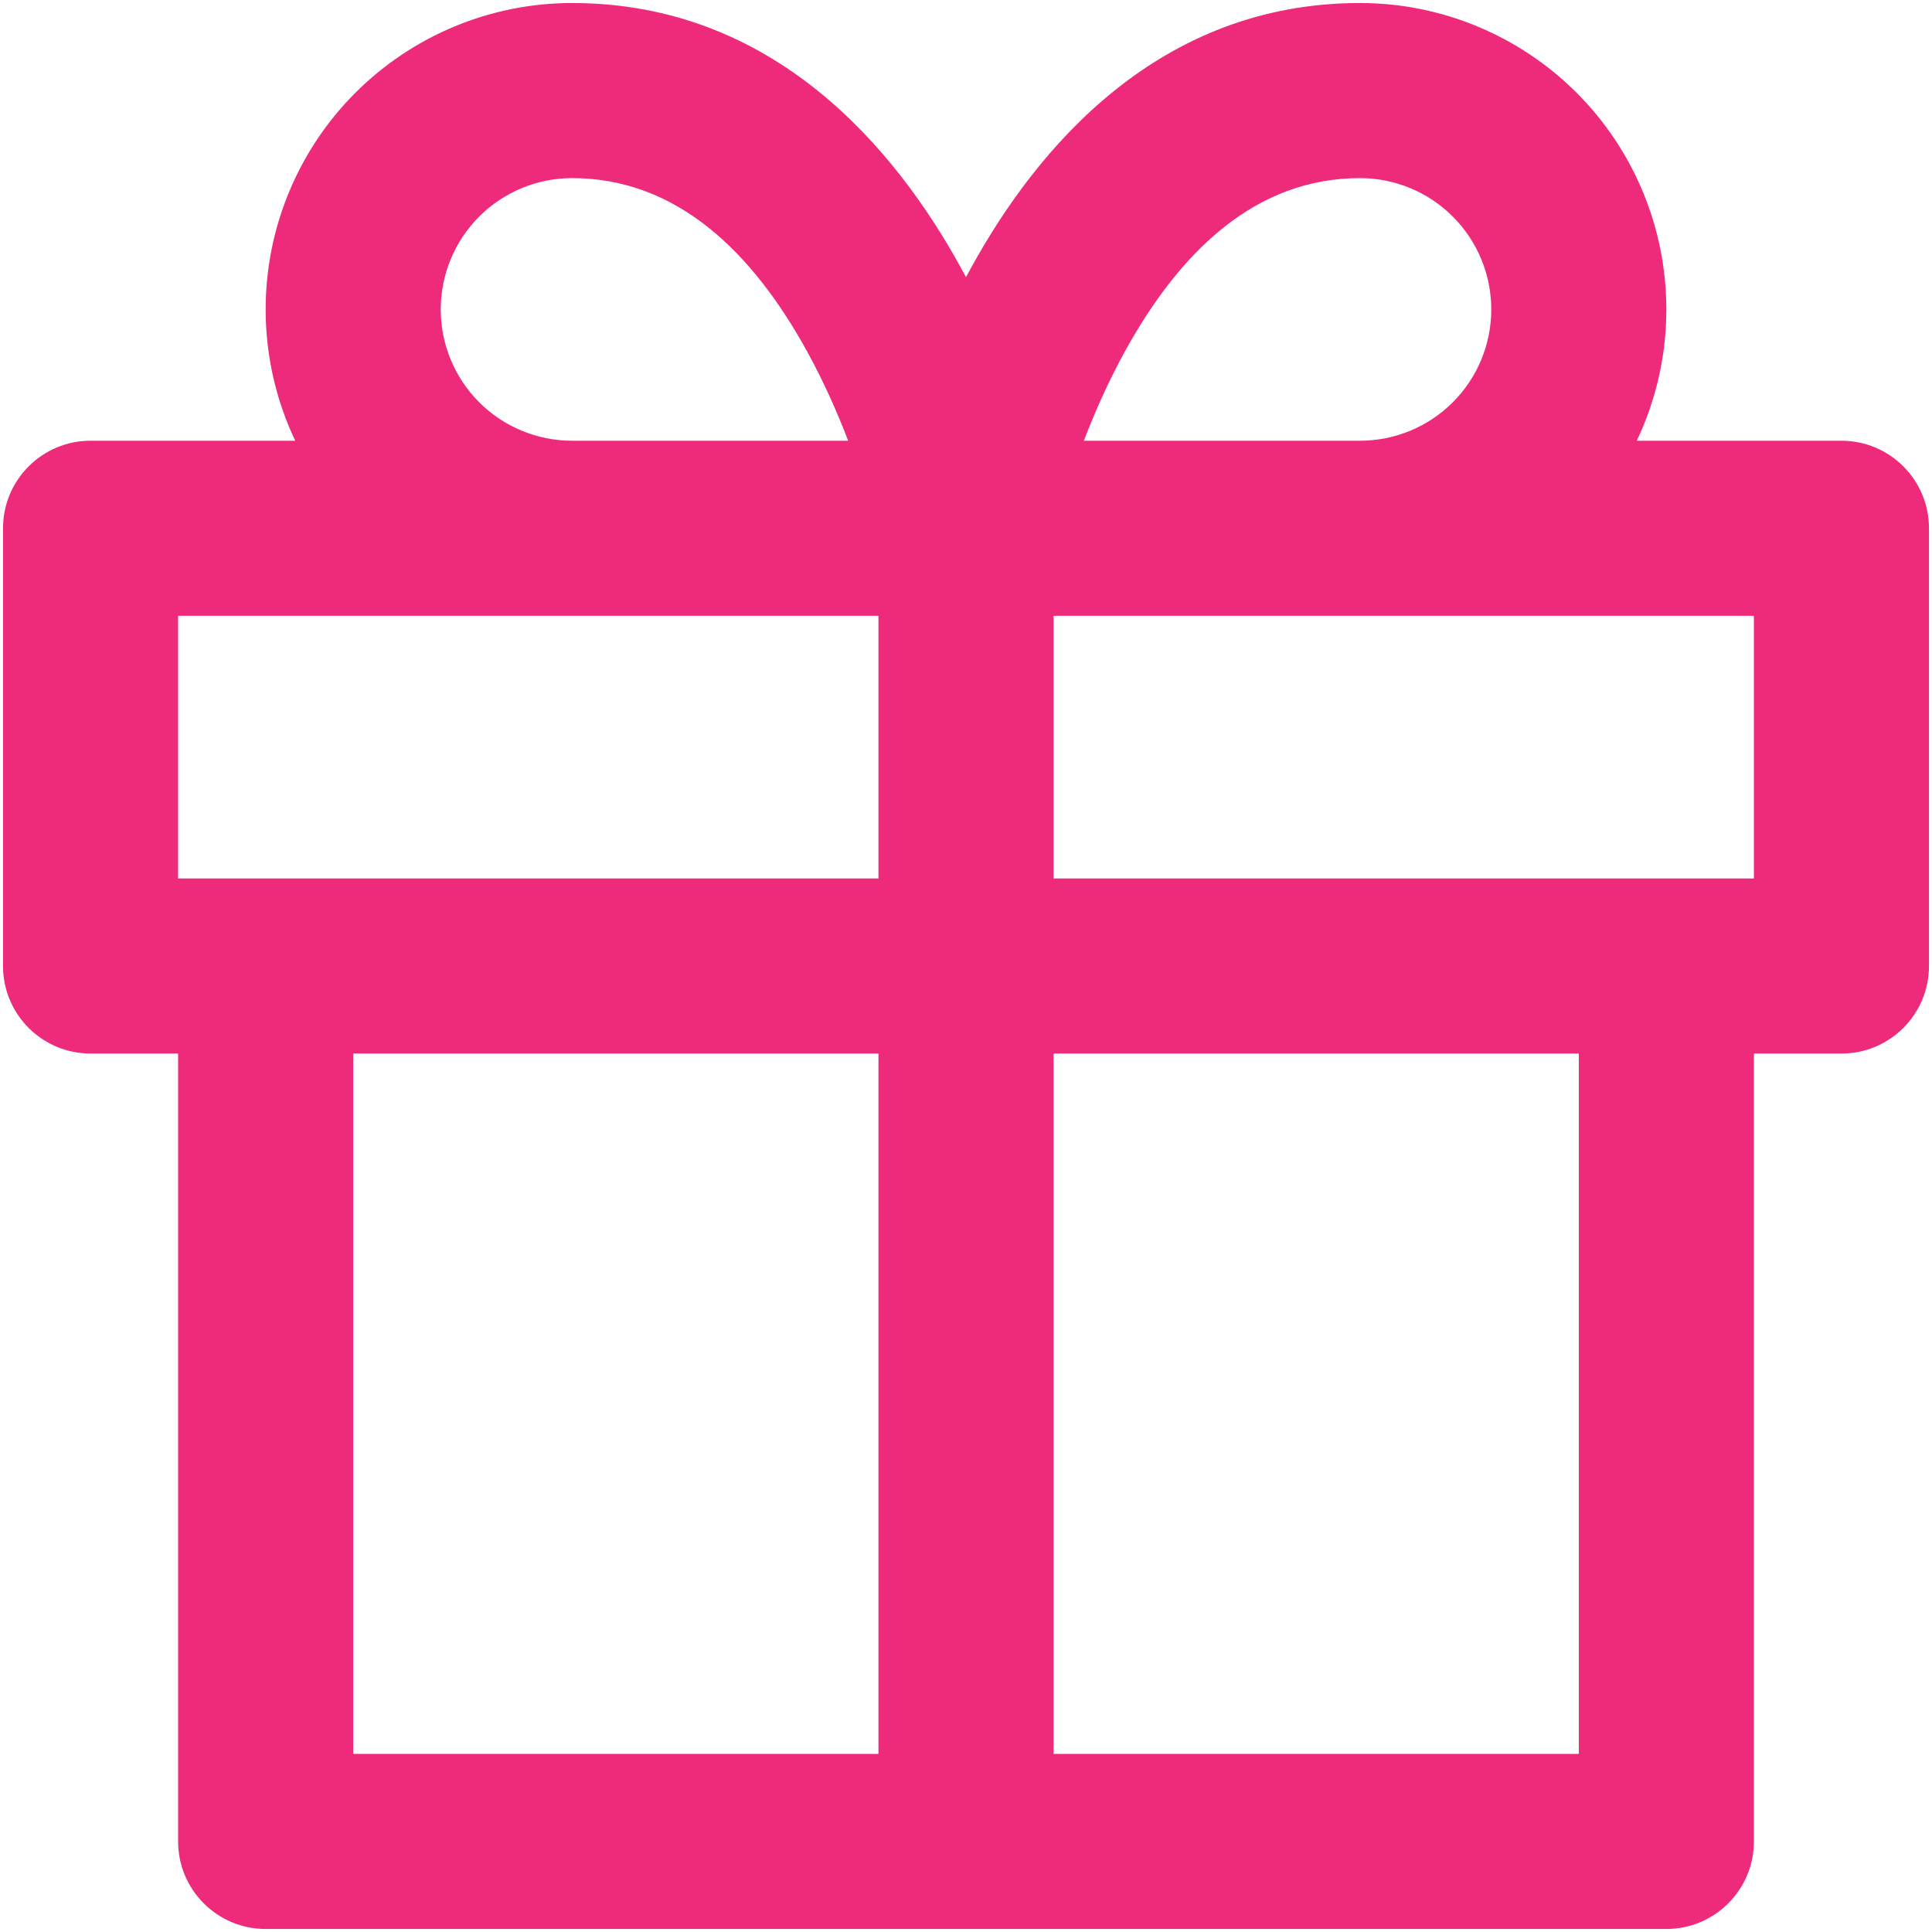 <svg width="32" height="32" viewBox="0 0 32 32" fill="none" xmlns="http://www.w3.org/2000/svg">
<path fill-rule="evenodd" clip-rule="evenodd" d="M9.475 2.95C8.898 2.95 8.345 3.179 7.937 3.587C7.529 3.995 7.3 4.548 7.3 5.125C7.3 5.702 7.529 6.255 7.937 6.663C8.345 7.071 8.898 7.3 9.475 7.3H14.048C13.871 6.837 13.647 6.328 13.37 5.824C12.458 4.166 11.206 2.95 9.475 2.95ZM4.4 5.125C4.4 5.885 4.57 6.627 4.89 7.3H1.5C0.699 7.3 0.05 7.949 0.05 8.75V16C0.05 16.801 0.699 17.45 1.5 17.45H2.95V30.5C2.95 31.301 3.599 31.95 4.4 31.95H16H27.6C28.401 31.95 29.05 31.301 29.05 30.5V17.45H30.5C31.301 17.45 31.95 16.801 31.95 16V8.75C31.95 7.949 31.301 7.3 30.5 7.3H27.11C27.43 6.627 27.6 5.885 27.6 5.125C27.6 3.779 27.065 2.488 26.114 1.537C25.162 0.585 23.871 0.05 22.525 0.05C19.181 0.05 17.171 2.46 16.089 4.427C16.059 4.481 16.029 4.536 16 4.591C15.971 4.536 15.941 4.481 15.911 4.427C14.829 2.46 12.819 0.05 9.475 0.05C8.129 0.05 6.838 0.585 5.886 1.537C4.935 2.488 4.4 3.779 4.4 5.125ZM17.952 7.3H22.525C23.102 7.3 23.655 7.071 24.063 6.663C24.471 6.255 24.7 5.702 24.7 5.125C24.7 4.548 24.471 3.995 24.063 3.587C23.655 3.179 23.102 2.95 22.525 2.95C20.794 2.95 19.542 4.166 18.63 5.824C18.353 6.328 18.129 6.837 17.952 7.3ZM17.45 10.2V14.55H27.6H29.05V10.2H22.525H17.45ZM9.475 10.2H14.55V14.55H4.4H2.95V10.2H9.475ZM17.45 29.05H26.15V17.45H17.45V29.05ZM14.55 17.45V29.05H5.85V17.45H14.55Z" fill="#EE2A7B"/>
</svg>
